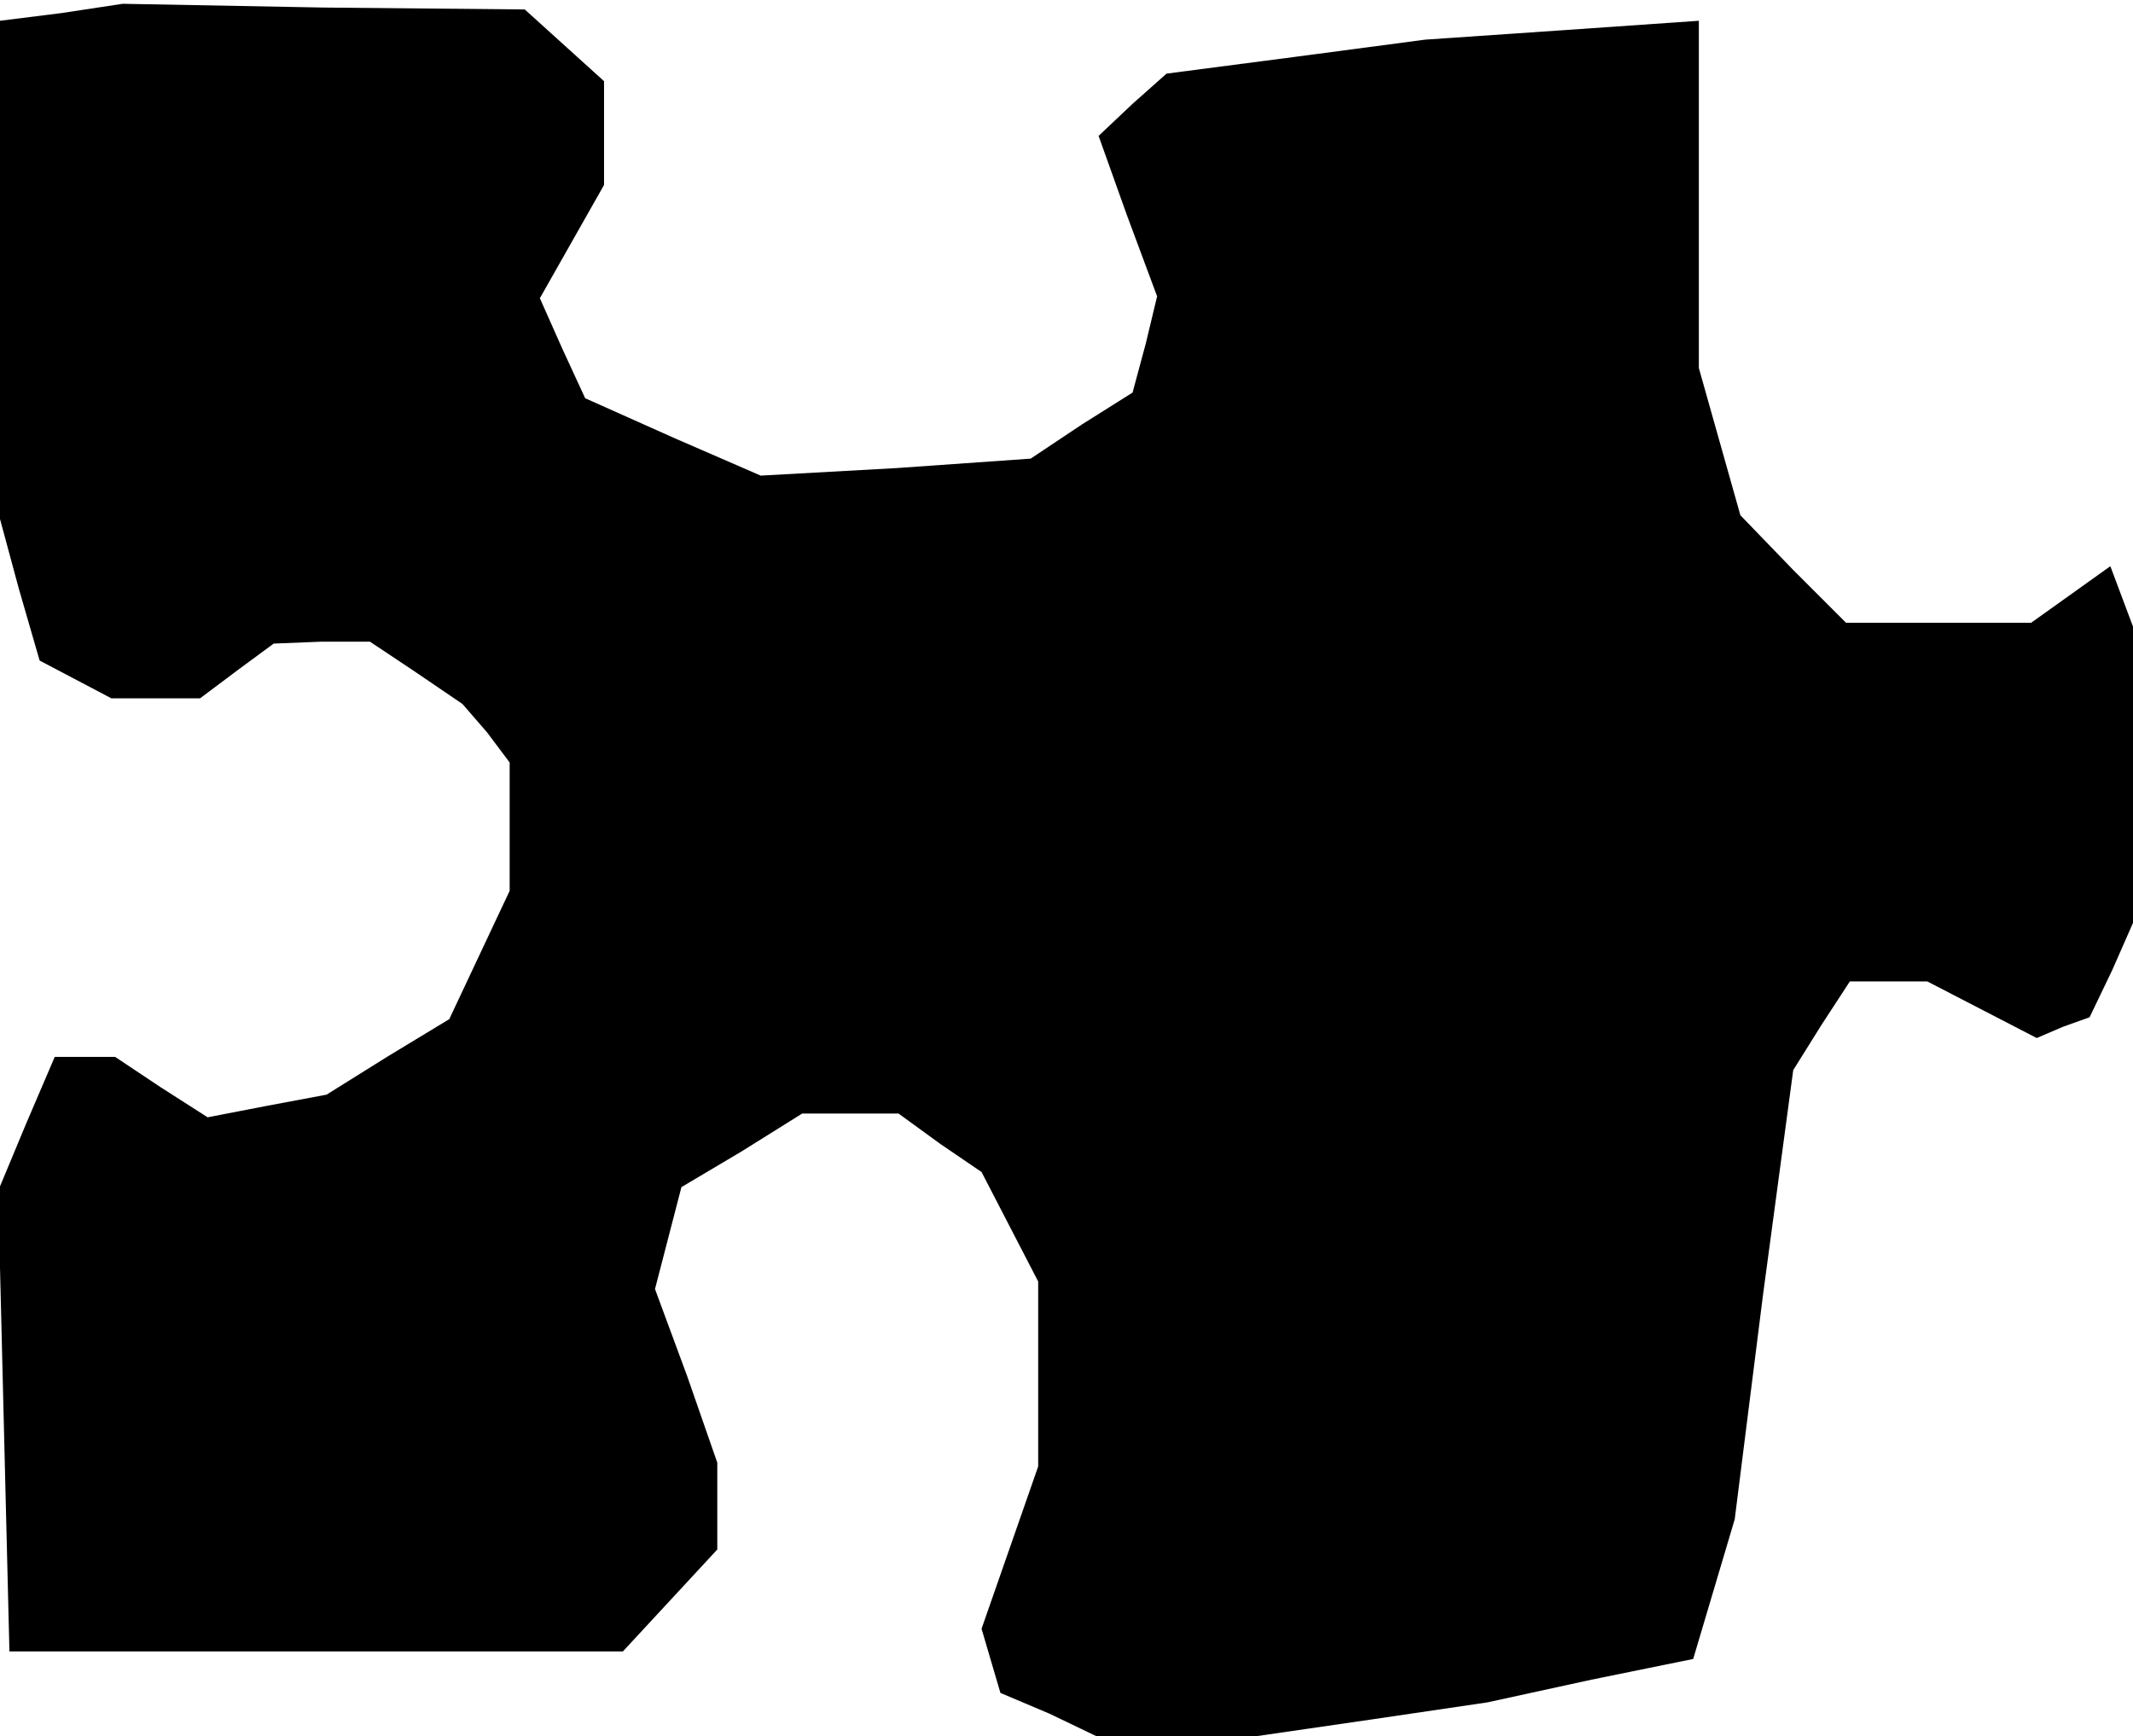 <?xml version="1.0" standalone="no"?>
<!DOCTYPE svg PUBLIC "-//W3C//DTD SVG 20010904//EN"
 "http://www.w3.org/TR/2001/REC-SVG-20010904/DTD/svg10.dtd">
<svg version="1.0" xmlns="http://www.w3.org/2000/svg"
 width="113pt" height="92pt" viewBox="0 0 113 92"
 preserveAspectRatio="xMidYMid meet">
<g transform="translate(0,92) scale(0.1,-0.1)"
fill="#000000" stroke="none">
<path d="M32 913 l-32 -4 0 -132 0 -132 10 -37 11 -38 19 -10 19 -10 23 0 24
0 20 15 19 14 25 1 26 0 24 -16 25 -17 13 -15 12 -16 0 -34 0 -34 -16 -34 -16
-34 -33 -20 -32 -20 -32 -6 -31 -6 -25 16 -24 16 -16 0 -16 0 -15 -35 -15 -36
3 -122 3 -122 162 0 163 0 25 27 25 27 0 23 0 23 -16 46 -17 46 7 27 7 27 32
19 32 20 25 0 26 0 22 -16 22 -15 15 -29 15 -29 0 -49 0 -49 -15 -43 -15 -43
5 -17 5 -17 26 -11 25 -12 42 0 42 0 62 9 61 9 55 12 54 11 11 37 11 37 15
119 16 119 15 24 15 23 21 0 20 0 29 -15 29 -15 14 6 14 5 12 25 11 25 0 79 0
78 -6 16 -6 16 -21 -15 -21 -15 -49 0 -49 0 -28 28 -28 29 -11 39 -11 39 0 92
0 92 -72 -5 -73 -5 -68 -9 -69 -9 -18 -16 -18 -17 15 -42 16 -43 -6 -25 -7
-26 -27 -17 -27 -18 -71 -5 -72 -4 -46 20 -47 21 -12 26 -12 27 17 30 17 30 0
27 0 28 -21 19 -21 19 -106 1 -107 2 -33 -5z"/>
</g>
</svg>
